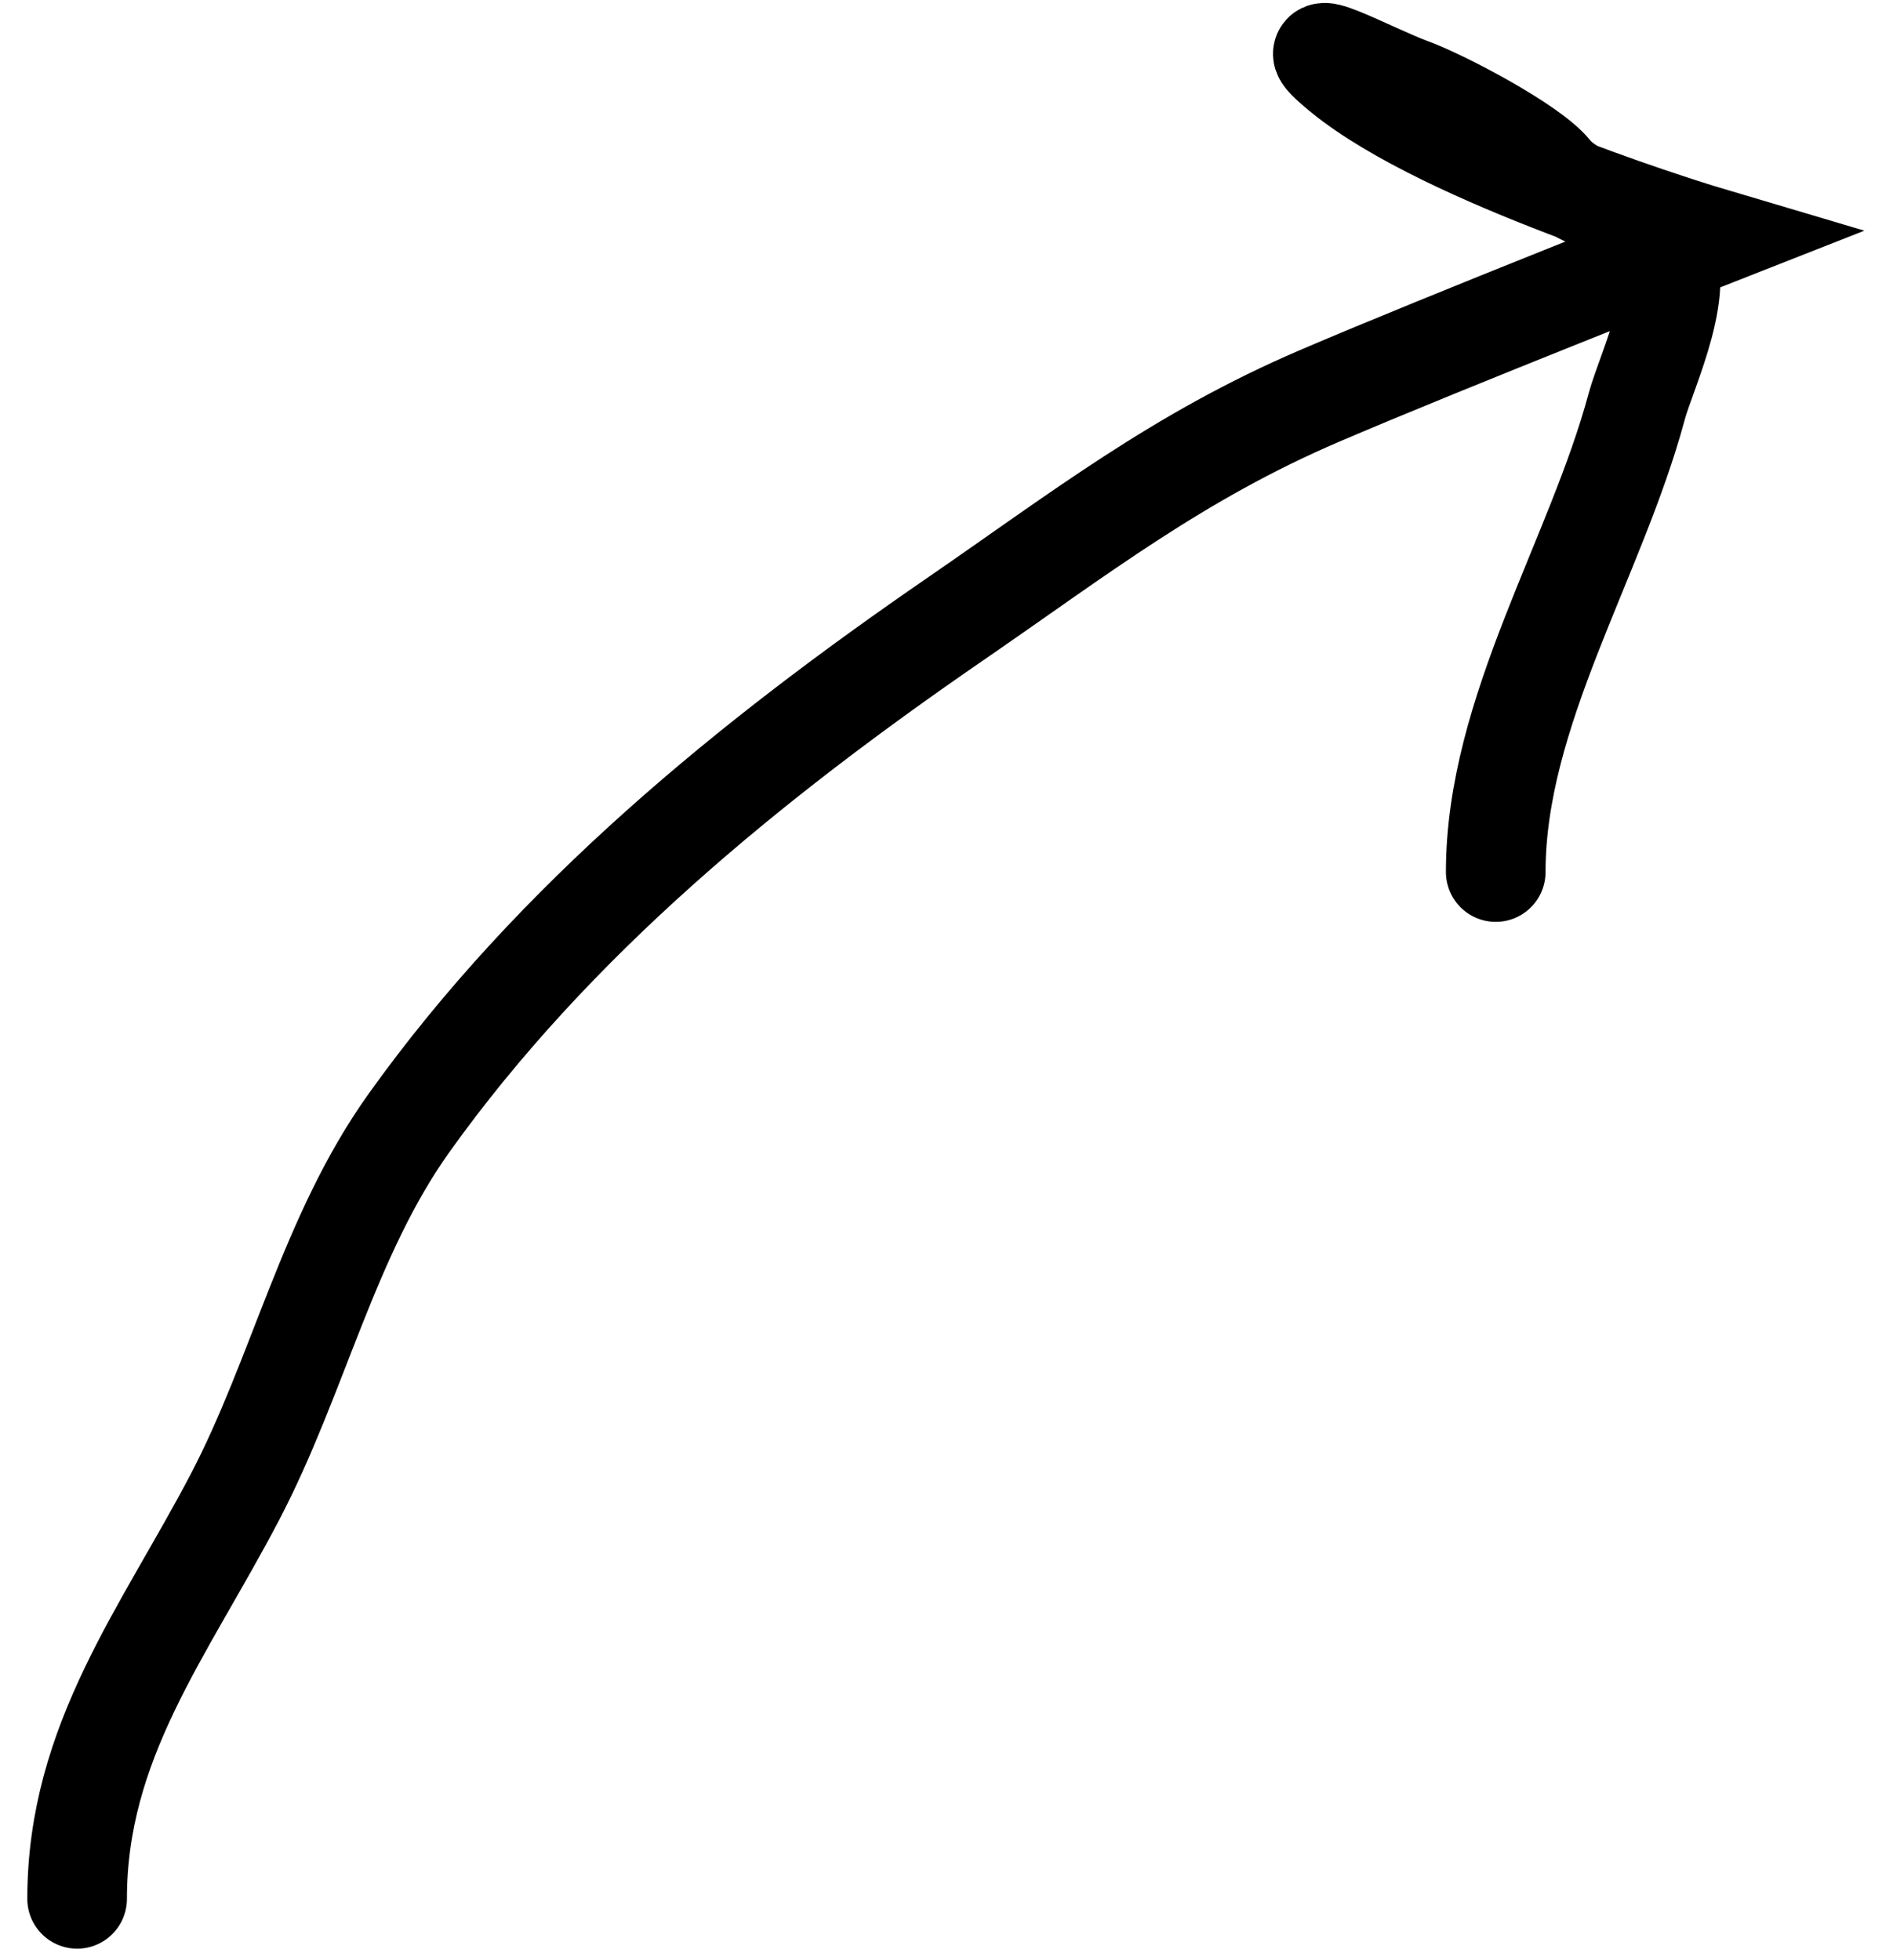 <svg width="57" height="59" viewBox="0 0 57 59" fill="none" xmlns="http://www.w3.org/2000/svg">
<path d="M2.322 57.165C2.322 52.43 4.942 49.14 7.068 45.081C8.986 41.421 9.89 37.203 12.314 33.809C16.672 27.709 22.577 22.892 28.77 18.634C32.51 16.062 35.478 13.743 39.729 11.921C43.63 10.249 51.532 7.143 51.532 7.143C51.532 7.143 43.554 4.777 40.416 2.21C38.653 0.767 41.333 2.231 42.477 2.647C43.436 2.996 46.099 4.396 46.724 5.176C47.428 6.057 49.133 6.221 49.971 7.268C50.916 8.449 49.576 11.148 49.284 12.233C48.047 16.828 45.038 21.431 45.038 26.253" stroke="black" stroke-width="3" stroke-linecap="round"/>
</svg>
